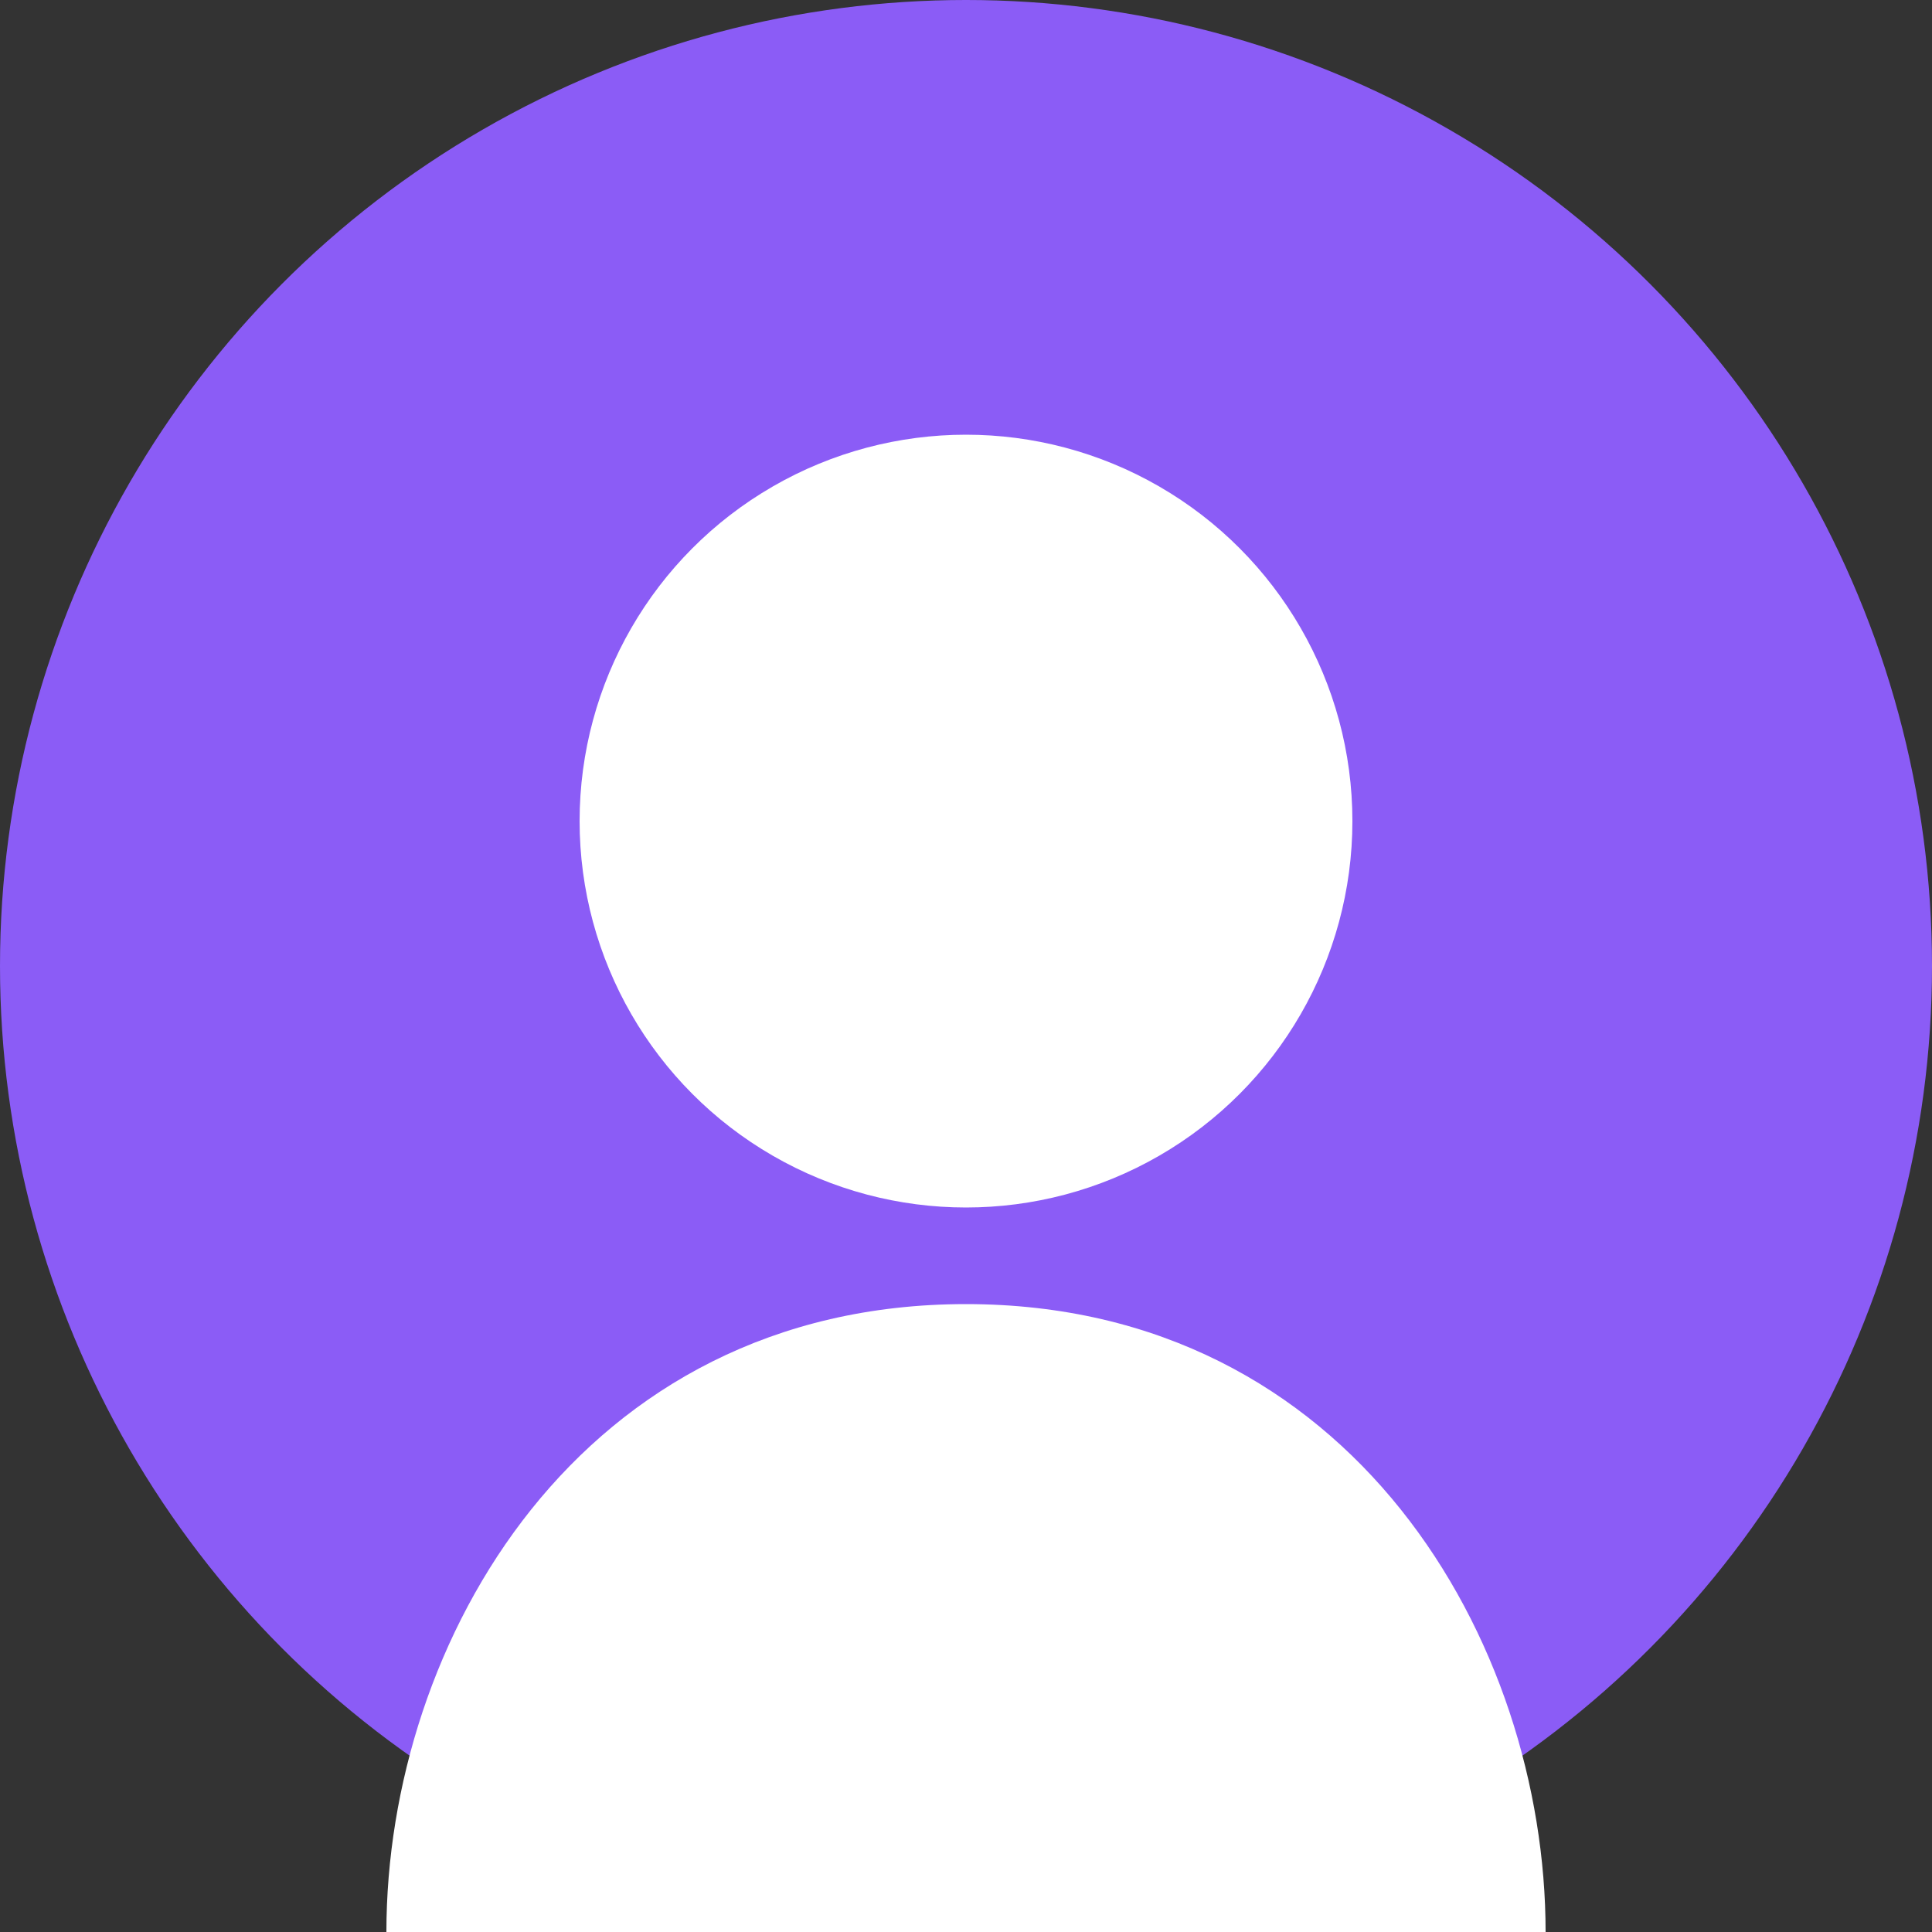 <svg xmlns="http://www.w3.org/2000/svg" width="200" height="200" viewBox="0 0 200 200">
  <rect x="0" y="0" width="200" height="200" fill="#333333" stroke="none"/>
  <circle cx="100" cy="100" r="100" fill="#8b5cf6"/>
  <circle cx="100" cy="85" r="40" fill="#ffffff"/>
  <path d="M100 135 C 60 135, 40 170, 40 200 L 160 200 C 160 170, 140 135, 100 135 Z" fill="#ffffff"/>
</svg>
